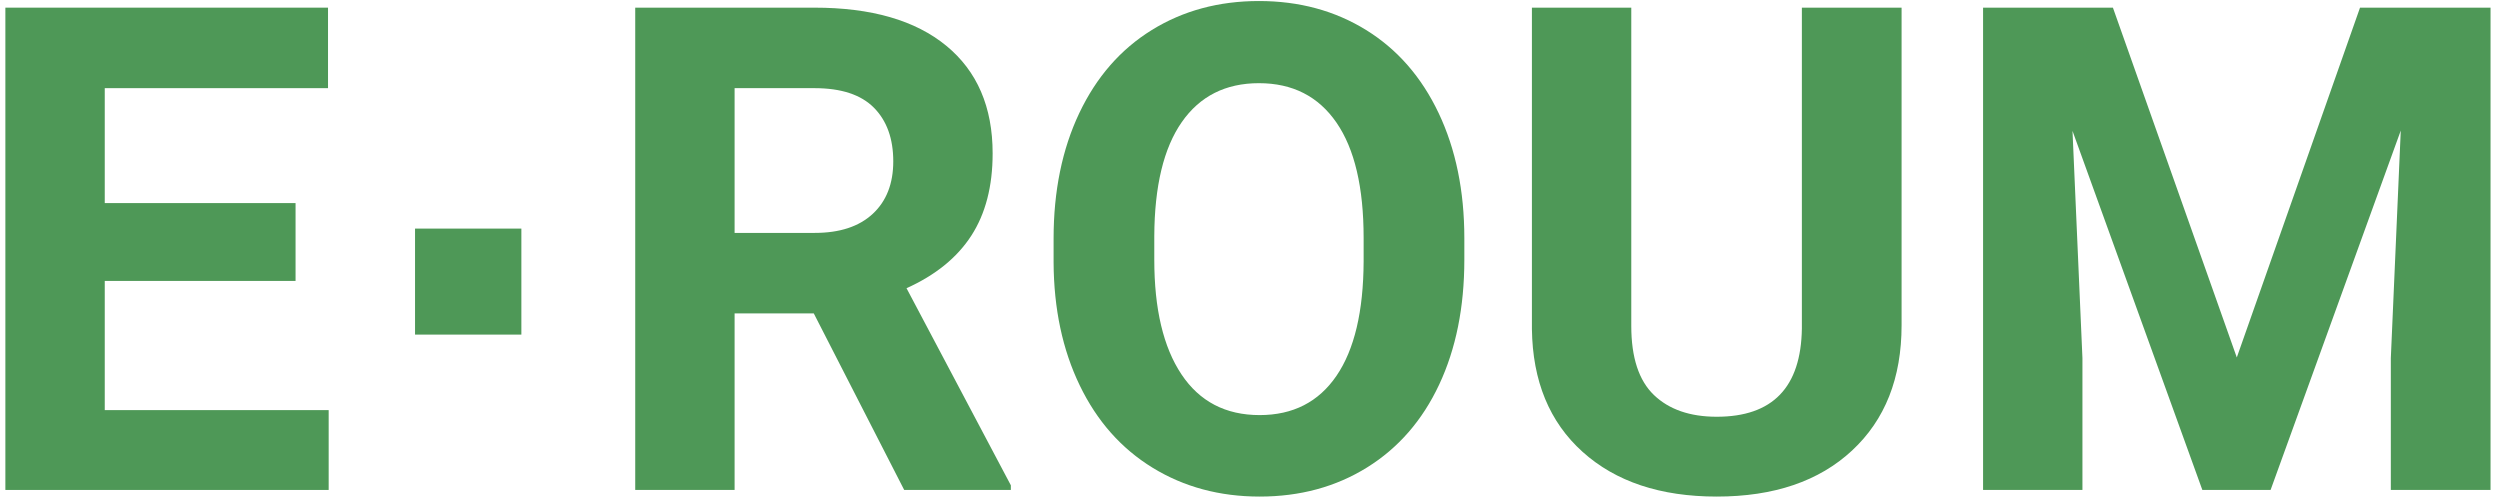 <?xml version="1.0" encoding="UTF-8"?>
<svg width="199px" height="40px" viewBox="0 0 199 40" version="1.1" xmlns="http://www.w3.org/2000/svg" xmlns:xlink="http://www.w3.org/1999/xlink">
    <title>E∙ROUM@2x</title>
    <g id="이로움메인" stroke="none" stroke-width="1" fill="none" fill-rule="evenodd">
        <g id="img" transform="translate(-75, -851)" fill="#4E9857" fill-rule="nonzero">
            <g id="E∙ROUM" transform="translate(75.428, 851.082)">
                <polygon id="Path" points="23.098 22.28 7.91 22.28 7.91 32.563 25.734 32.563 25.734 38.918 0 38.918 0 0.527 25.682 0.527 25.682 6.935 7.91 6.935 7.91 16.084 23.098 16.084"></polygon>
                <polygon id="Path" points="32.609 26.552 32.609 18.114 41.073 18.114 41.073 26.552"></polygon>
                <path d="M64.348,24.864 L58.046,24.864 L58.046,38.918 L50.136,38.918 L50.136,0.527 L64.401,0.527 C68.936,0.527 72.434,1.538 74.895,3.56 C77.356,5.581 78.586,8.438 78.586,12.129 C78.586,14.748 78.019,16.932 76.886,18.681 C75.752,20.43 74.033,21.823 71.731,22.86 L80.036,38.549 L80.036,38.918 L71.546,38.918 L64.348,24.864 Z M58.046,18.457 L64.427,18.457 C66.413,18.457 67.951,17.952 69.041,16.941 C70.131,15.93 70.676,14.537 70.676,12.762 C70.676,10.951 70.162,9.527 69.134,8.49 C68.105,7.453 66.528,6.935 64.401,6.935 L58.046,6.935 L58.046,18.457 Z" id="Shape"></path>
                <path d="M116.133,20.593 C116.133,24.372 115.465,27.686 114.129,30.533 C112.793,33.381 110.882,35.578 108.394,37.125 C105.907,38.672 103.055,39.445 99.838,39.445 C96.657,39.445 93.818,38.681 91.322,37.151 C88.825,35.622 86.892,33.438 85.521,30.599 C84.15,27.76 83.455,24.495 83.438,20.804 L83.438,18.905 C83.438,15.126 84.119,11.799 85.481,8.925 C86.844,6.051 88.768,3.845 91.256,2.307 C93.743,0.769 96.586,0 99.785,0 C102.985,0 105.828,0.769 108.315,2.307 C110.803,3.845 112.727,6.051 114.09,8.925 C115.452,11.799 116.133,15.117 116.133,18.879 L116.133,20.593 Z M108.117,18.853 C108.117,14.827 107.397,11.769 105.955,9.677 C104.514,7.585 102.457,6.539 99.785,6.539 C97.131,6.539 95.083,7.572 93.642,9.637 C92.2,11.703 91.471,14.73 91.453,18.721 L91.453,20.593 C91.453,24.513 92.174,27.554 93.616,29.716 C95.057,31.878 97.131,32.959 99.838,32.959 C102.492,32.959 104.532,31.917 105.955,29.834 C107.379,27.751 108.1,24.715 108.117,20.725 L108.117,18.853 Z" id="Shape"></path>
                <path d="M150.938,0.527 L150.938,25.813 C150.938,30.015 149.624,33.337 146.996,35.78 C144.368,38.224 140.778,39.445 136.225,39.445 C131.742,39.445 128.183,38.259 125.546,35.886 C122.909,33.513 121.565,30.252 121.512,26.104 L121.512,0.527 L129.422,0.527 L129.422,25.866 C129.422,28.38 130.024,30.212 131.228,31.364 C132.432,32.515 134.098,33.091 136.225,33.091 C140.672,33.091 142.931,30.753 143.001,26.077 L143.001,0.527 L150.938,0.527 Z" id="Path"></path>
                <polygon id="Path" points="167.76 0.527 177.621 28.371 187.43 0.527 197.819 0.527 197.819 38.918 189.882 38.918 189.882 28.424 190.673 10.31 180.311 38.918 174.879 38.918 164.543 10.336 165.334 28.424 165.334 38.918 157.424 38.918 157.424 0.527"></polygon>
            </g>
        </g>
    </g>
</svg>